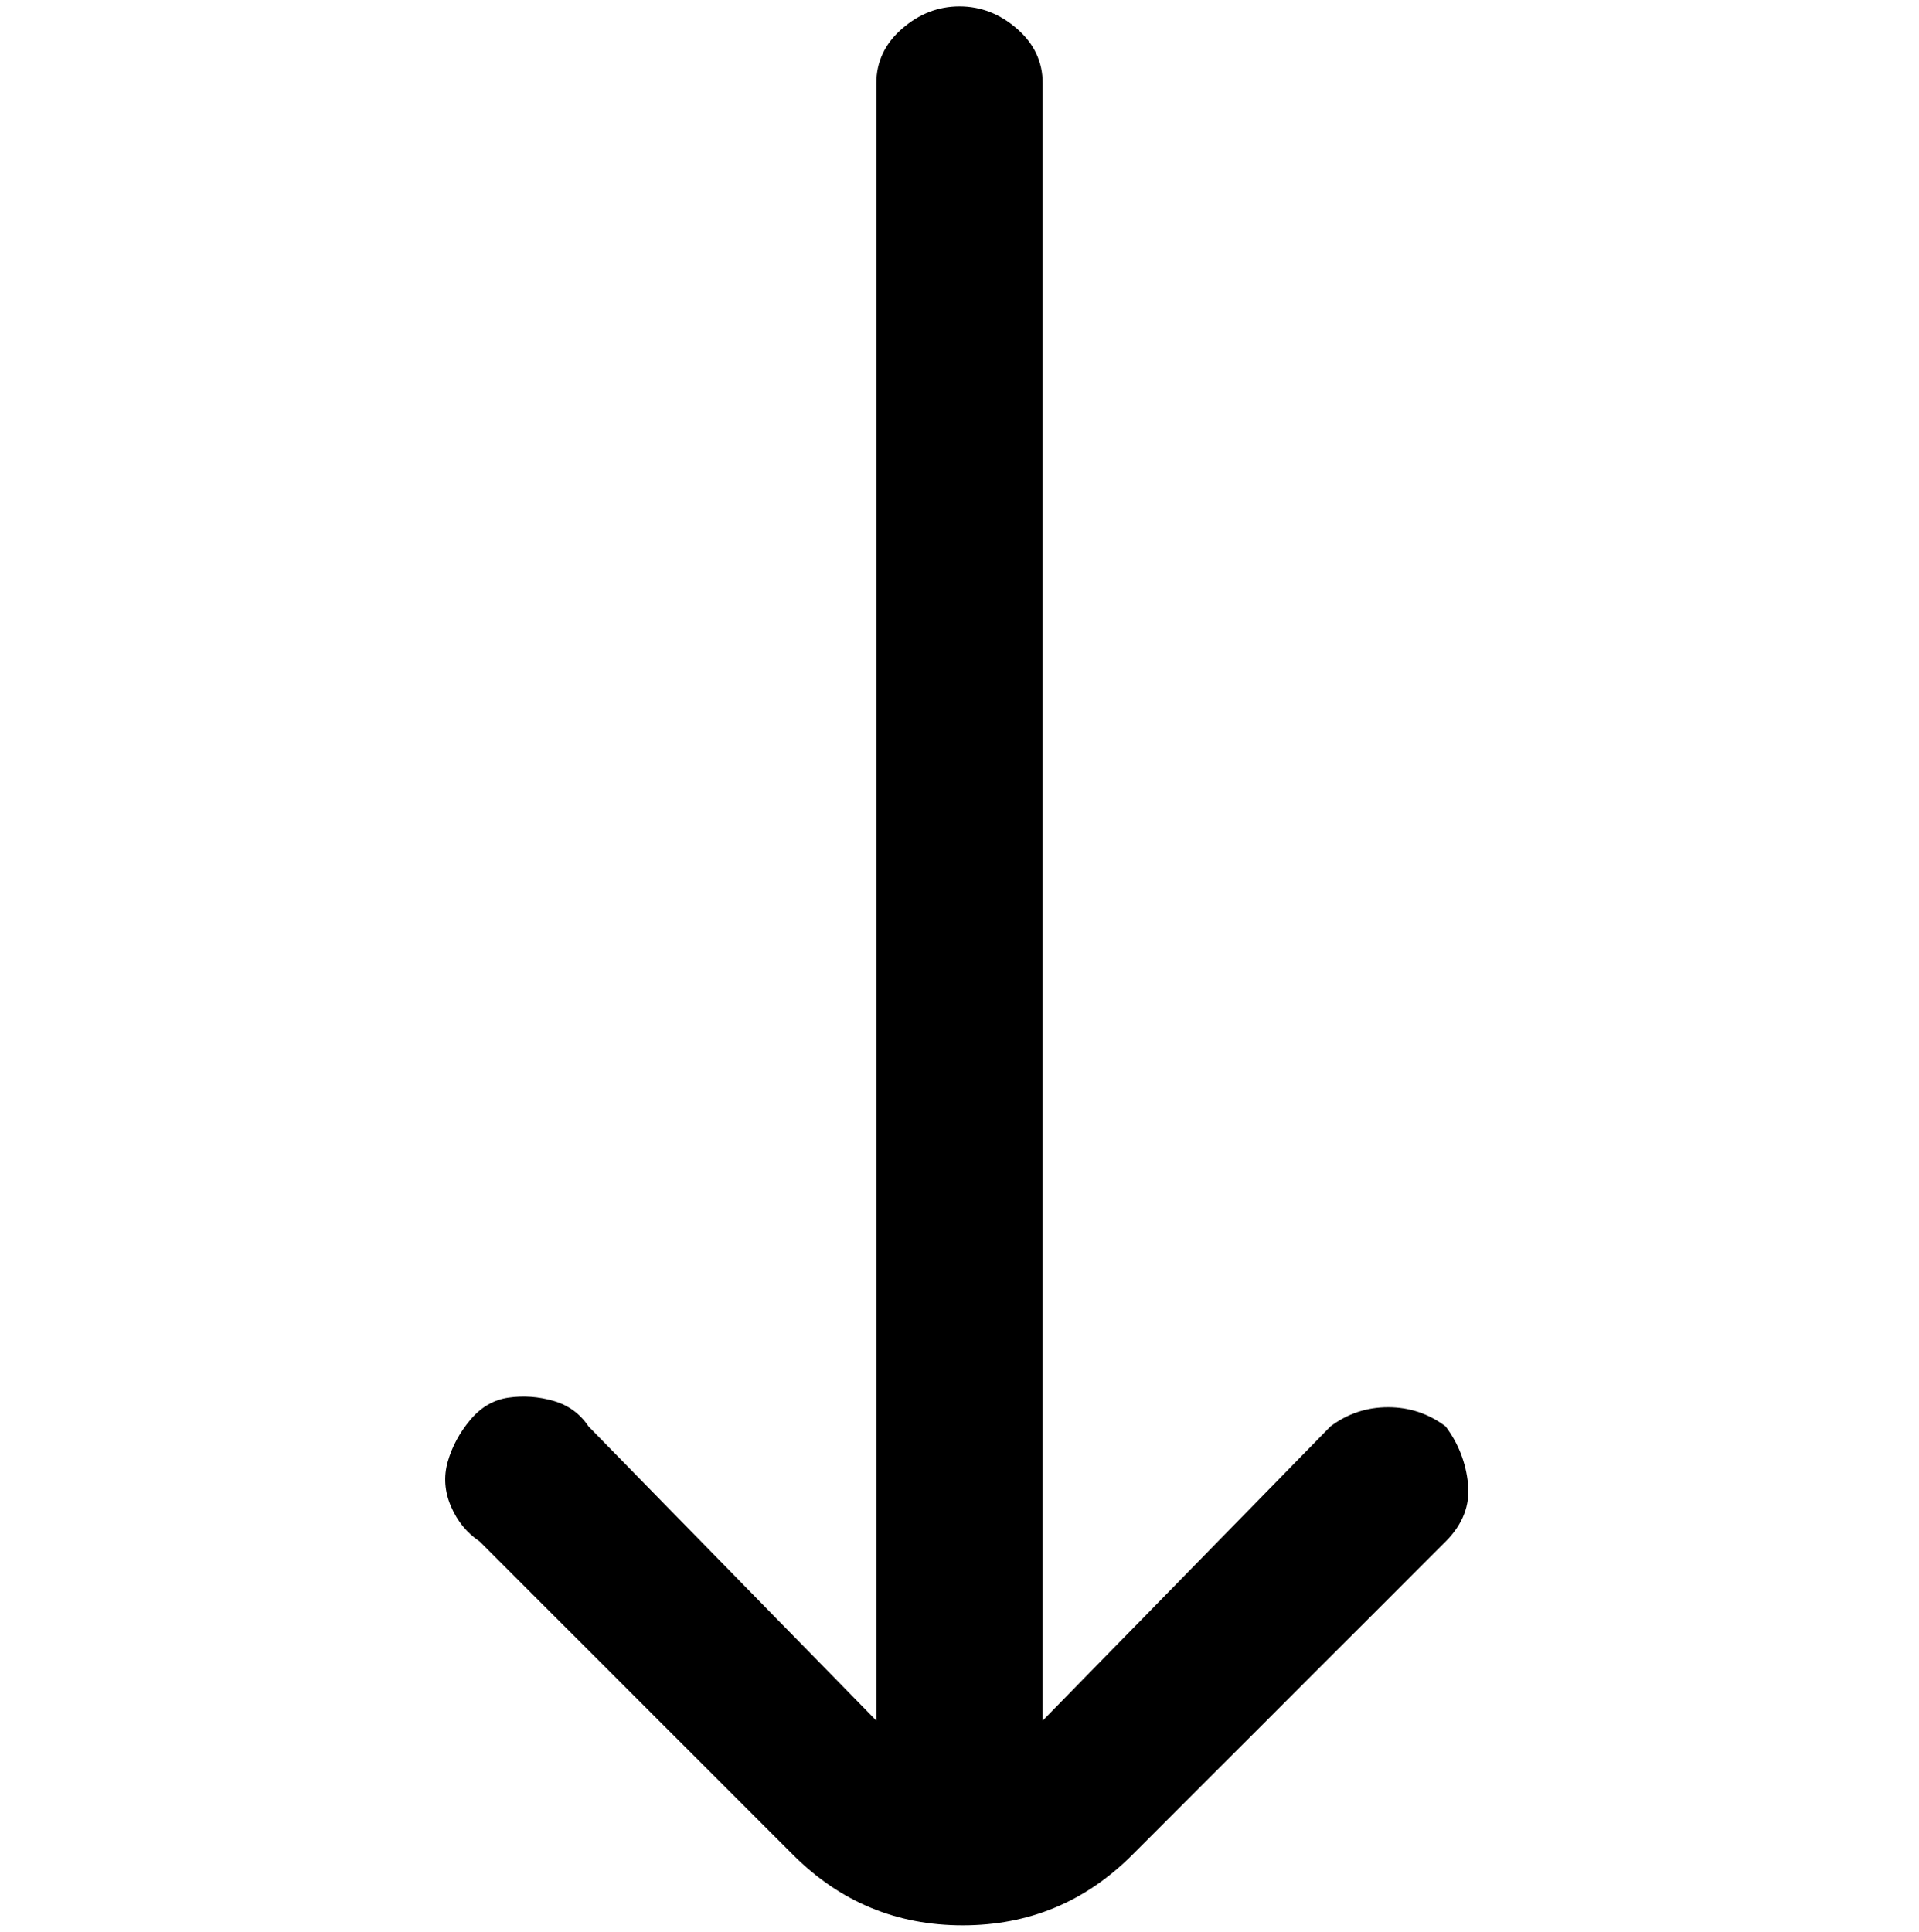 <svg viewBox="0 0 300 302.001" xmlns="http://www.w3.org/2000/svg"><path d="M226 223q-4-3-9-3t-9 3l-45 46V13q0-5-4-8.5T150 1q-5 0-9 3.5t-4 8.5v256l-45-46q-2-3-5.5-4t-7-.5q-3.5.5-6 3.5t-3.5 6.5q-1 3.5.5 7T75 241l49 49q11 11 26.5 11t26.5-11l49-49q4-4 3.5-9t-3.5-9z"/></svg>